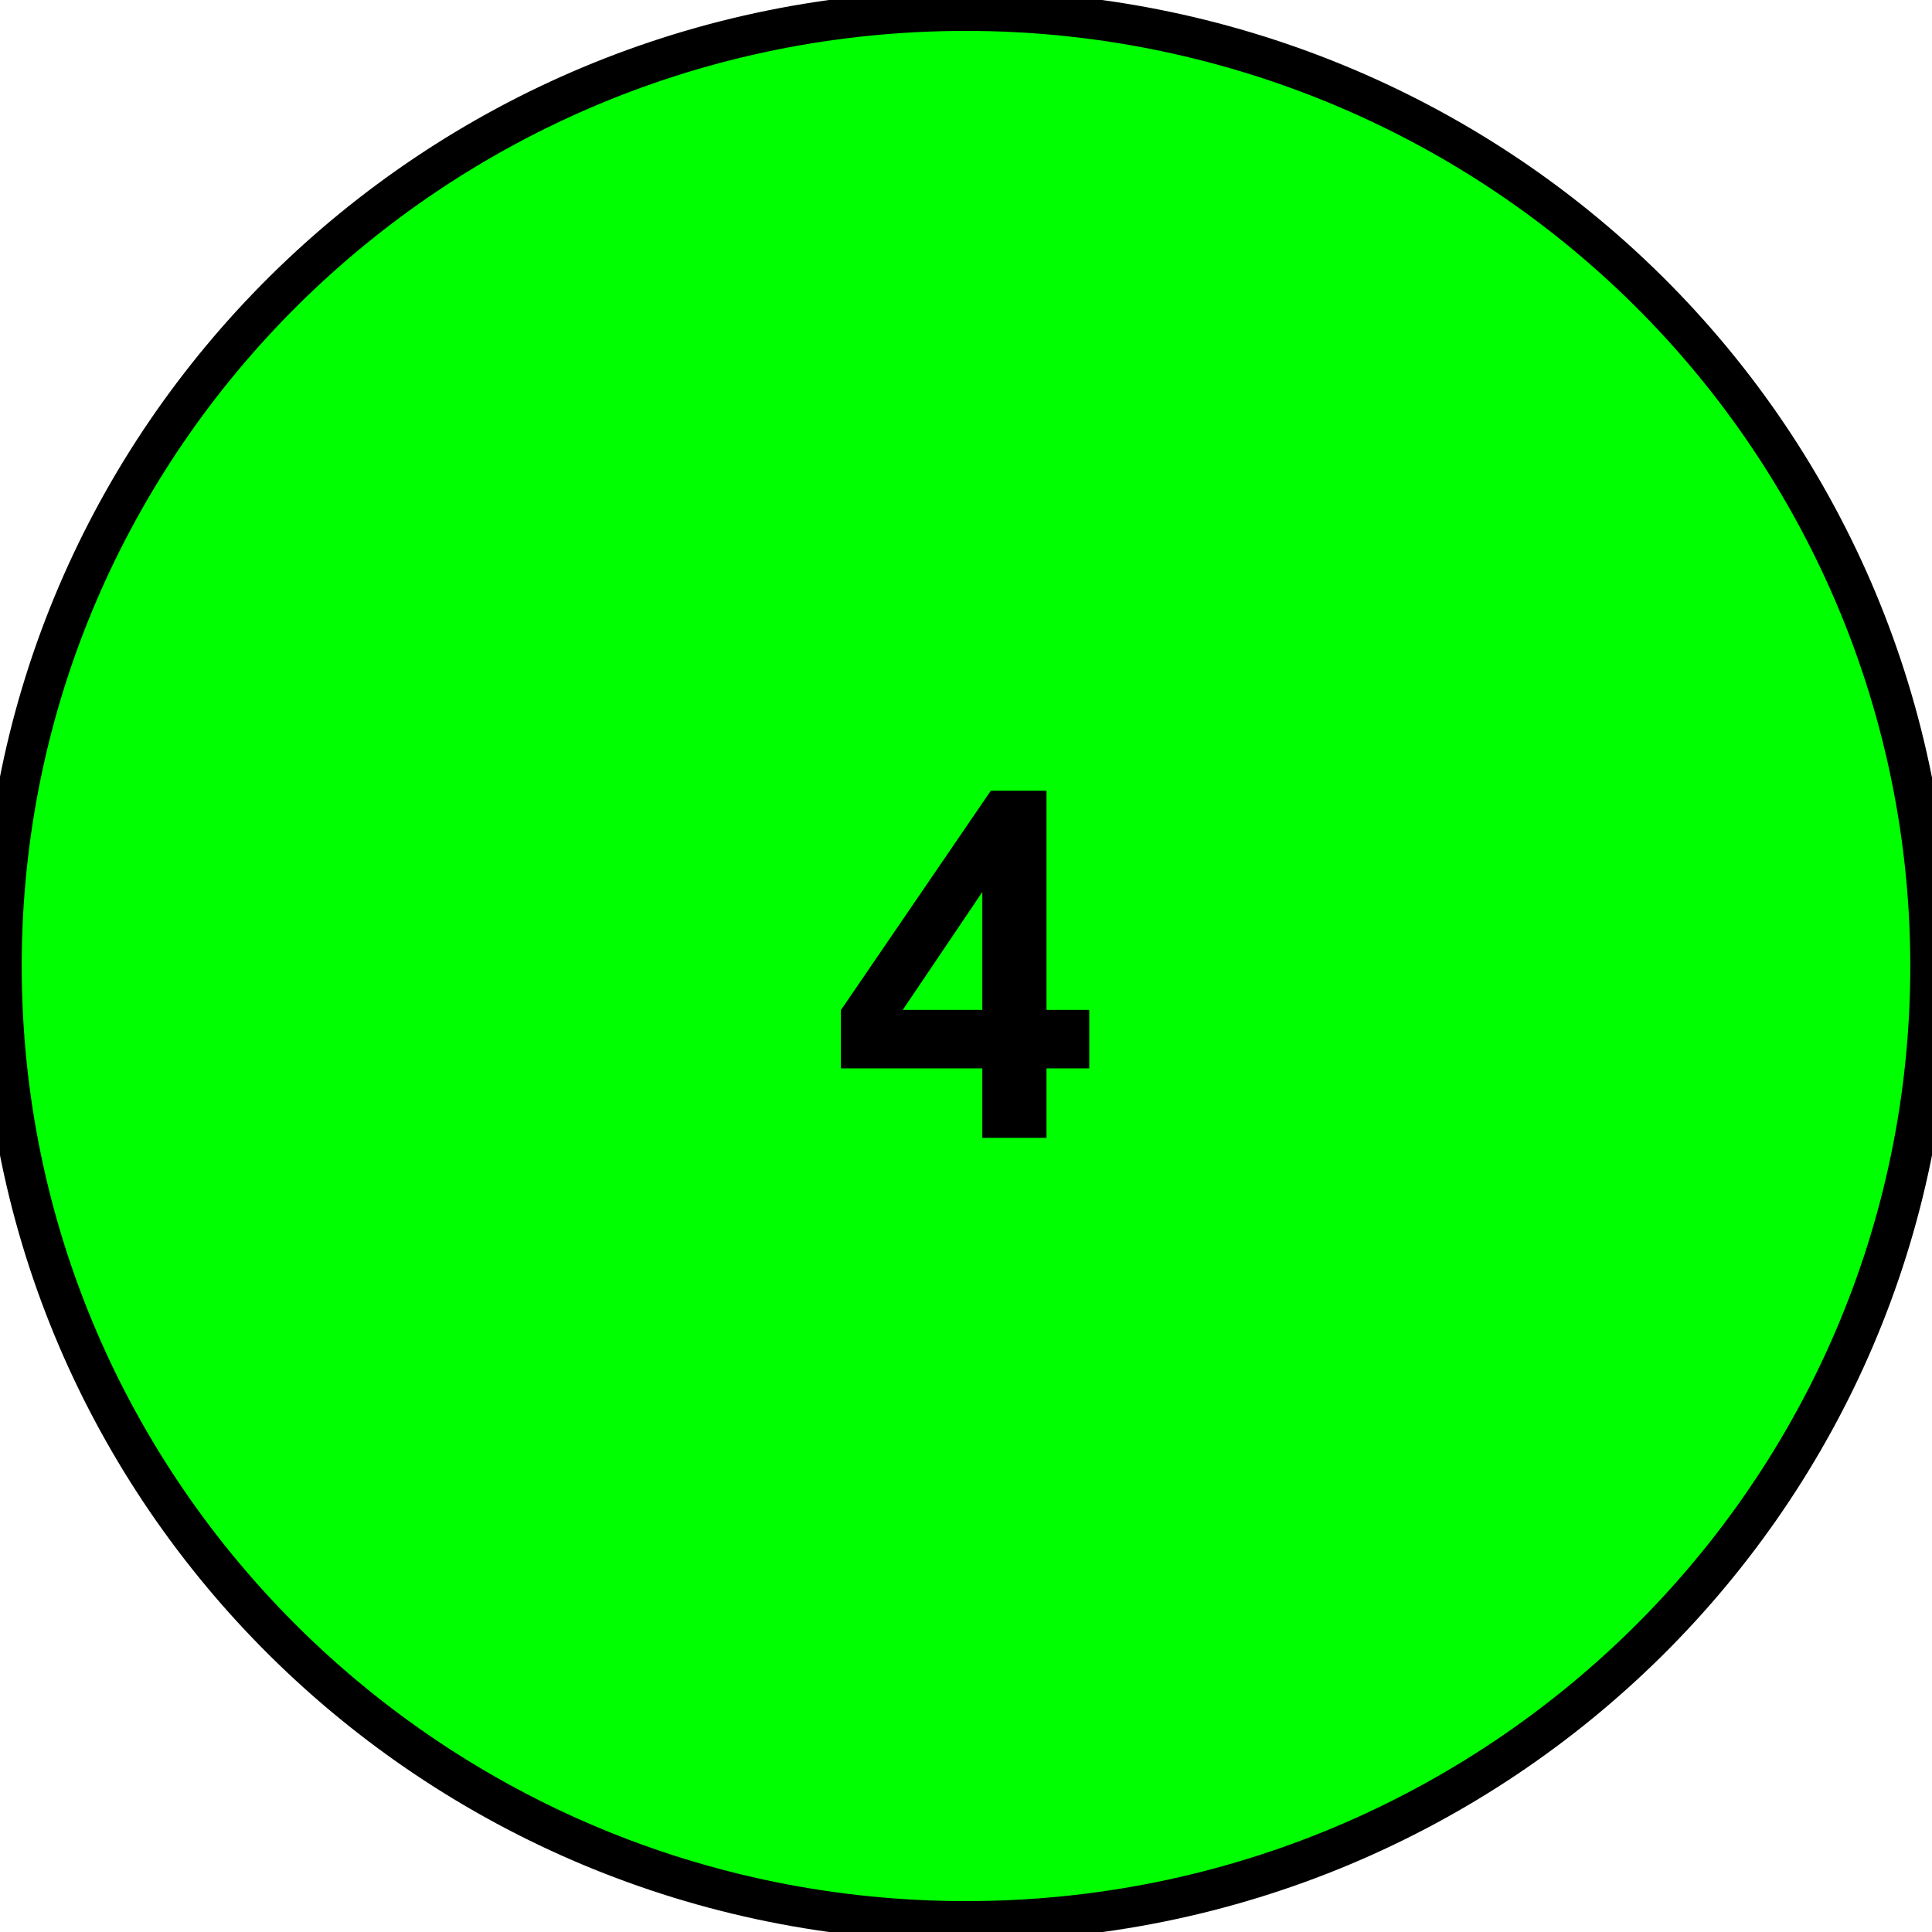 <svg version="1.1" viewBox="0.0 0.0 96.0 96.0" fill="none" stroke="none" stroke-linecap="square" stroke-miterlimit="10" xmlns:xlink="http://www.w3.org/1999/xlink" xmlns="http://www.w3.org/2000/svg"><clipPath id="p.0"><path d="m0 0l96.0 0l0 96.0l-96.0 0l0 -96.0z" clip-rule="nonzero"/></clipPath><g clip-path="url(#p.0)"><path fill="#000000" fill-opacity="0.0" d="m0 0l96.0 0l0 96.0l-96.0 0z" fill-rule="evenodd"/><path fill="#00ff00" d="m0.079 48.0l0 0c0 -26.214 21.455 -47.465 47.921 -47.465l0 0c12.71 0 24.898 5.001 33.885 13.902c8.987 8.901 14.036 20.974 14.036 33.563l0 0c0 26.214 -21.455 47.465 -47.921 47.465l0 0c-26.466 0 -47.921 -21.251 -47.921 -47.465z" fill-rule="evenodd"/><path stroke="#000000" stroke-width="2.0" stroke-linejoin="round" stroke-linecap="butt" d="m0.079 48.0l0 0c0 -26.214 21.455 -47.465 47.921 -47.465l0 0c12.71 0 24.898 5.001 33.885 13.902c8.987 8.901 14.036 20.974 14.036 33.563l0 0c0 26.214 -21.455 47.465 -47.921 47.465l0 0c-26.466 0 -47.921 -21.251 -47.921 -47.465z" fill-rule="evenodd"/><path fill="#000000" d="m48.811 56.54l0 -3.453l-7.031 0l0 -2.891l7.453 -10.906l2.766 0l0 10.891l2.125 0l0 2.906l-2.125 0l0 3.453l-3.188 0zm0 -6.359l0 -5.859l-3.953 5.859l3.953 0z" fill-rule="nonzero"/></g></svg>